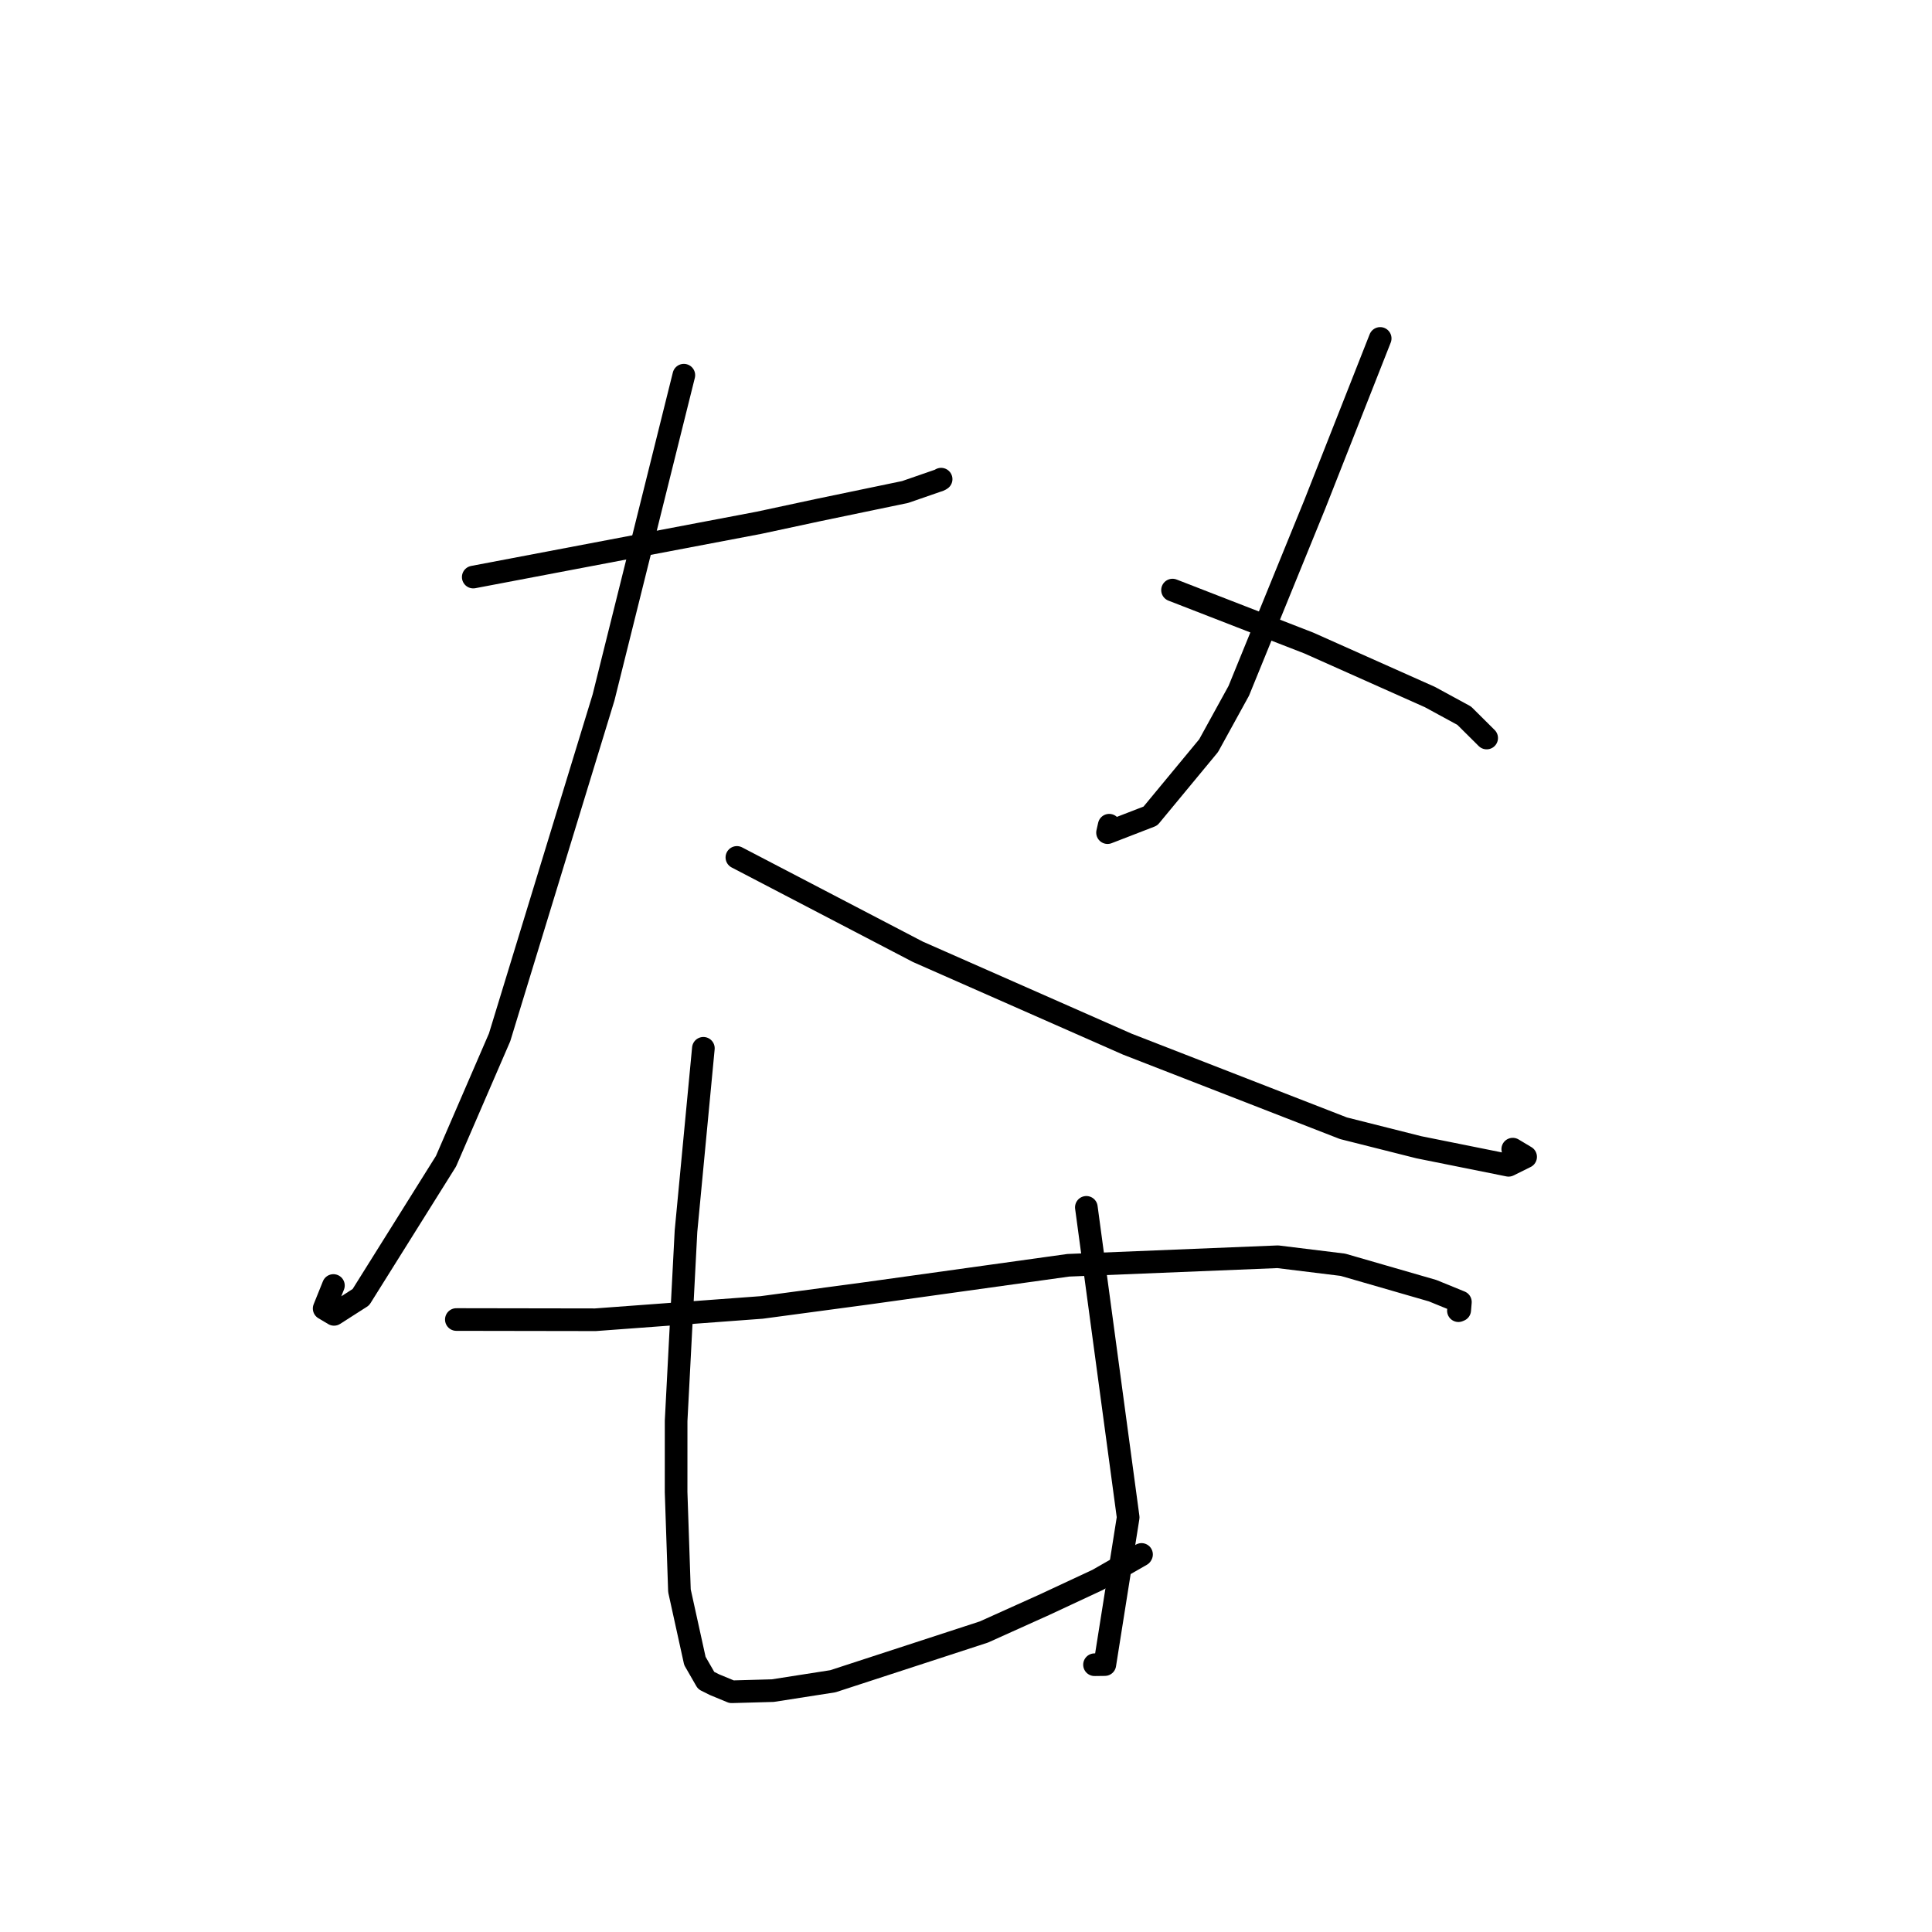 <?xml version="1.0" standalone="no"?>
    <svg width="256" height="256" xmlns="http://www.w3.org/2000/svg" version="1.1">
    <polyline stroke="black" stroke-width="3" stroke-linecap="round" fill="transparent" stroke-linejoin="round" points="62.708 76.465 81.636 72.868 100.564 69.271 108.486 67.572 119.938 65.191 124.526 63.603 124.664 63.516 124.703 63.492 " />
        <polyline stroke="black" stroke-width="3" stroke-linecap="round" fill="transparent" stroke-linejoin="round" points="90.613 49.714 85.293 71.068 79.972 92.422 66.201 137.451 59.098 153.866 47.818 171.884 44.262 174.16 42.952 173.381 44.179 170.336 " />
        <polyline stroke="black" stroke-width="3" stroke-linecap="round" fill="transparent" stroke-linejoin="round" points="97.641 113.613 109.632 119.866 121.623 126.119 149.373 138.354 178.017 149.499 188.009 152.018 199.891 154.408 202.153 153.289 200.448 152.268 " />
        <polyline stroke="black" stroke-width="3" stroke-linecap="round" fill="transparent" stroke-linejoin="round" points="182.882 44.844 178.556 55.821 174.23 66.798 164.143 91.538 160.148 98.804 152.431 108.132 146.754 110.328 146.977 109.345 " />
        <polyline stroke="black" stroke-width="3" stroke-linecap="round" fill="transparent" stroke-linejoin="round" points="155.366 78.189 164.396 81.697 173.427 85.206 189.468 92.361 194.013 94.833 196.803 97.604 196.991 97.791 " />
        <polyline stroke="black" stroke-width="3" stroke-linecap="round" fill="transparent" stroke-linejoin="round" points="60.469 174.844 69.684 174.859 78.899 174.874 100.922 173.243 114.875 171.373 141.561 167.655 169.311 166.527 177.944 167.588 189.83 171.022 193.51 172.525 193.42 173.599 193.287 173.655 193.247 173.672 " />
        <polyline stroke="black" stroke-width="3" stroke-linecap="round" fill="transparent" stroke-linejoin="round" points="93.201 138.905 92.049 151.021 90.898 163.137 89.59 188.265 89.587 197.712 90.03 210.78 92.077 220.082 93.568 222.674 94.671 223.226 96.947 224.168 102.4 224.016 110.361 222.774 130.372 216.247 138.454 212.606 145.44 209.347 151.219 206.04 151.252 205.984 151.259 205.972 " />
        <polyline stroke="black" stroke-width="3" stroke-linecap="round" fill="transparent" stroke-linejoin="round" points="143.947 159.98 146.718 180.52 149.489 201.06 146.395 220.566 145.029 220.583 " />
        </svg>